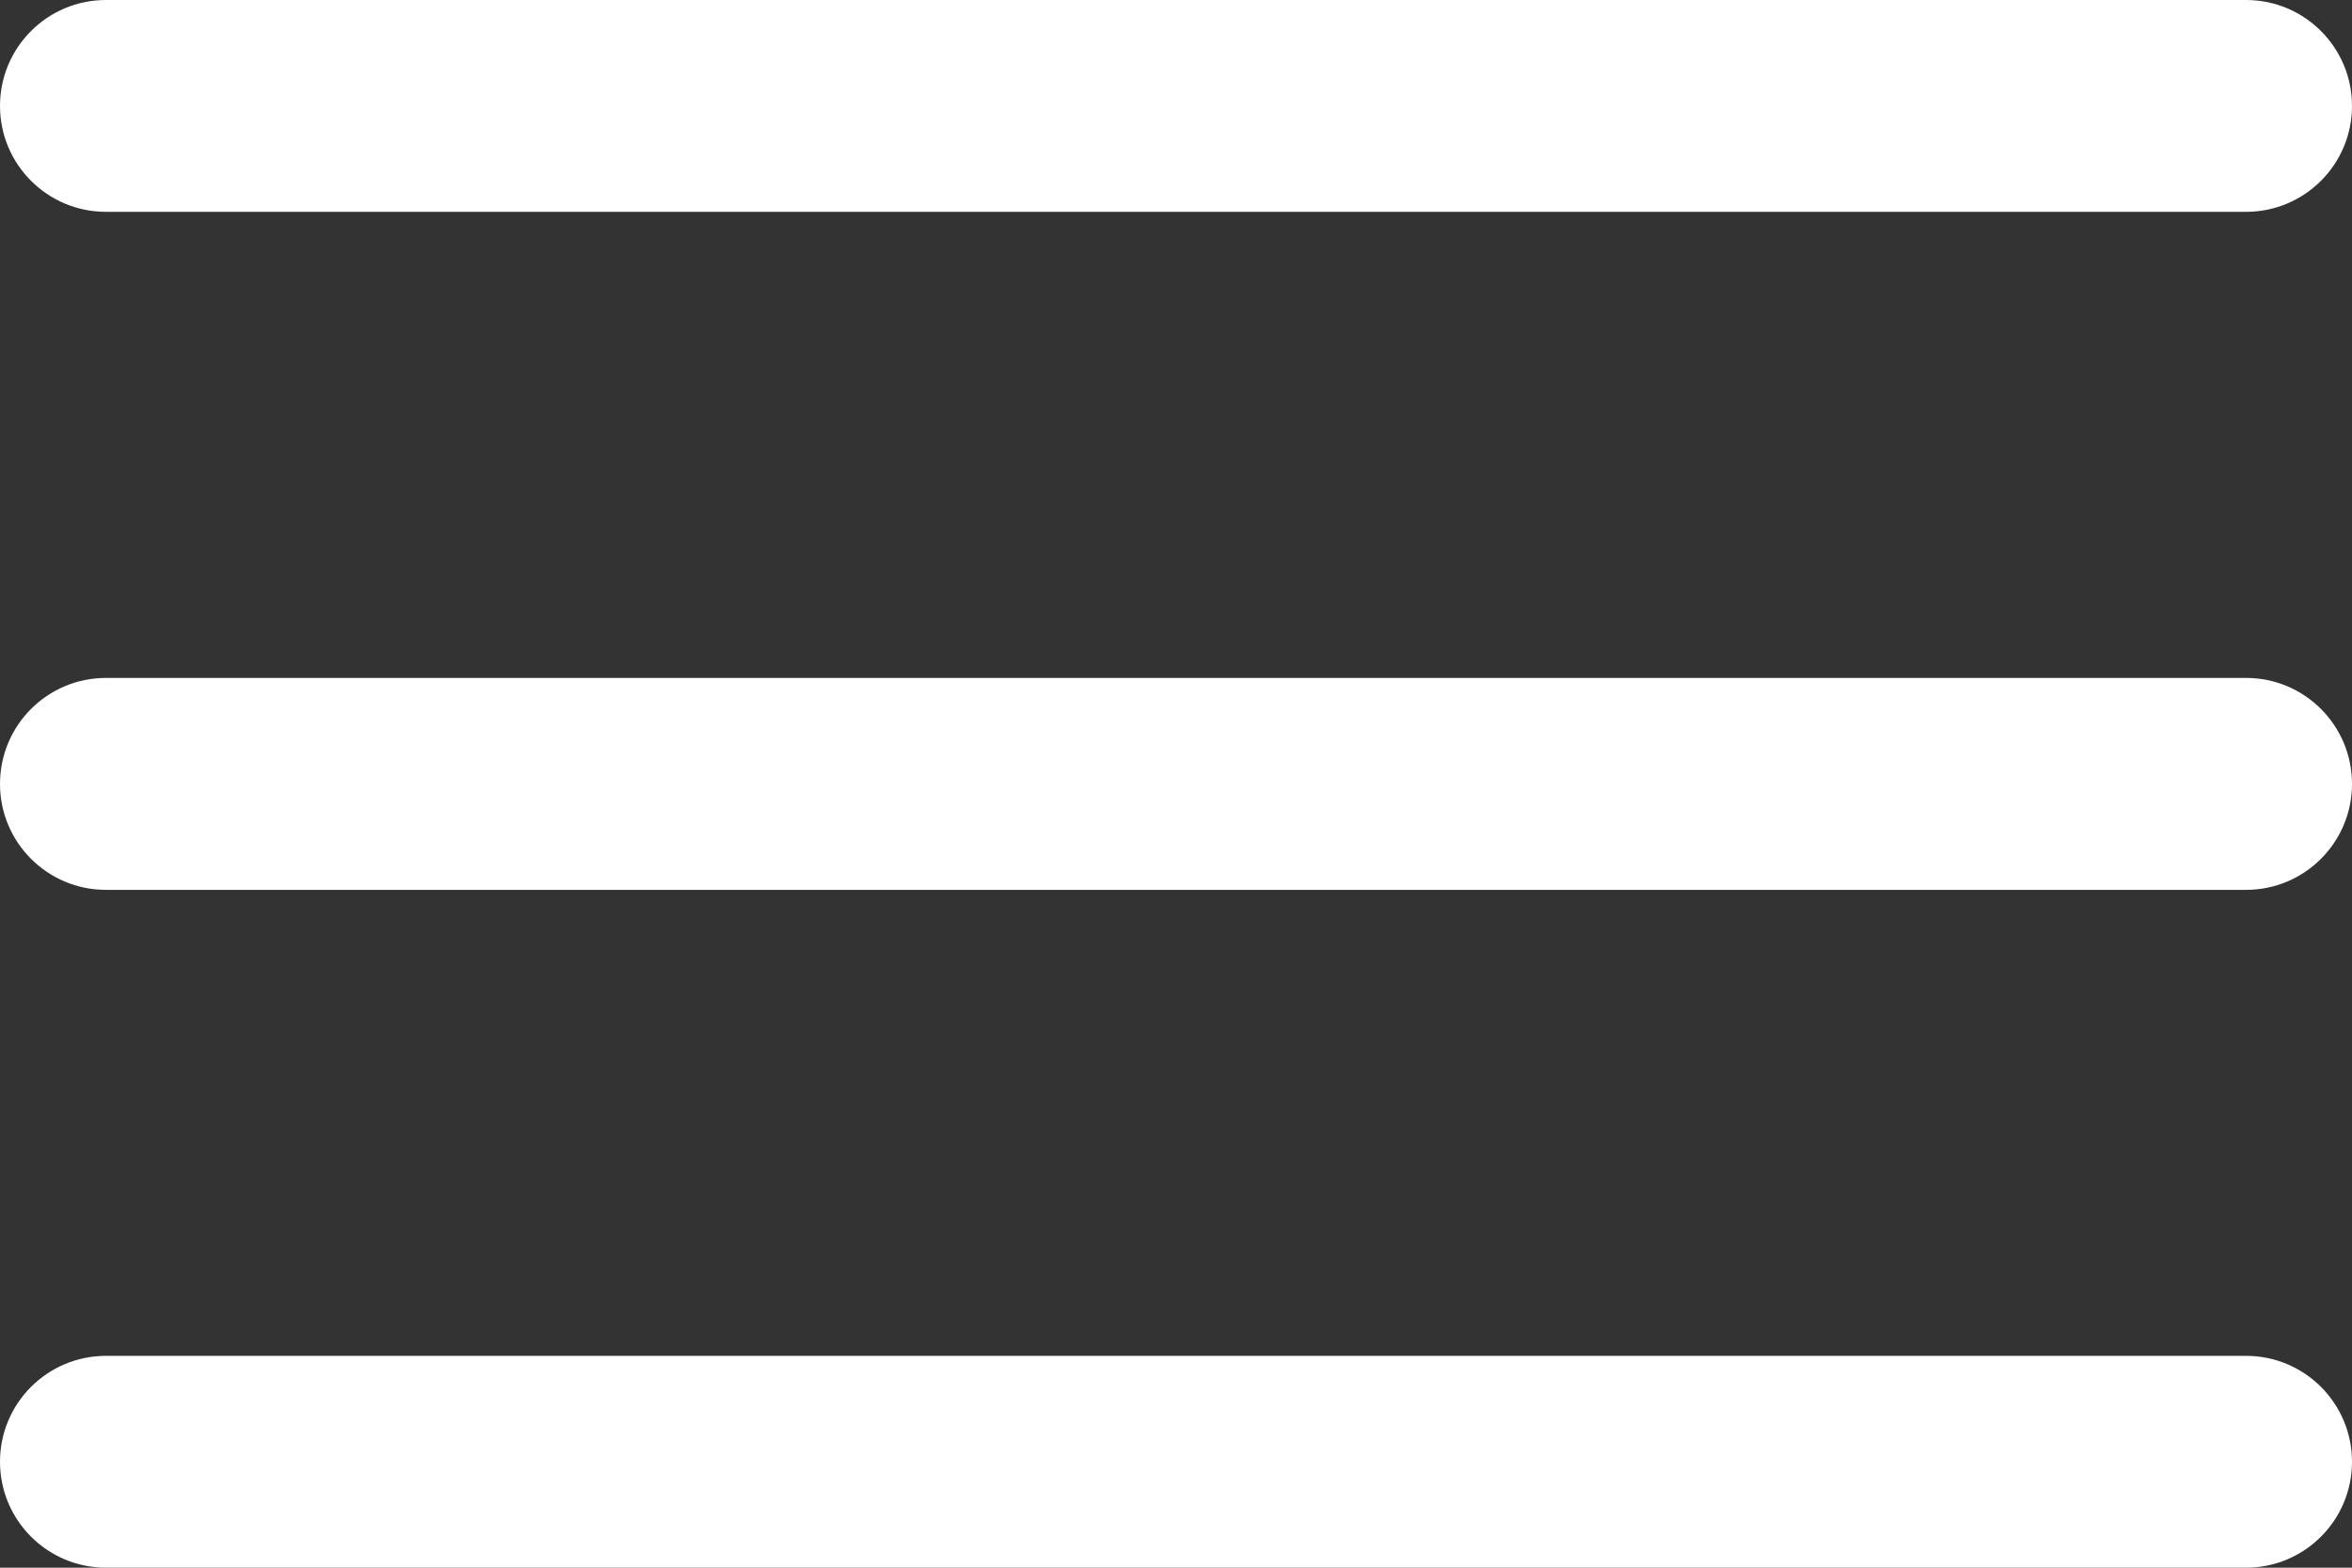 <svg width="24" height="16" viewBox="0 0 24 16" fill="none" xmlns="http://www.w3.org/2000/svg">
<rect x="0" y="0" width="24" height="16" fill="#333333" stroke="none"/>
<path fill-rule="evenodd" clip-rule="evenodd" d="M0 1.081C0 0.484 0.484 0 1.081 0H22.919C23.516 0 24 0.484 24 1.081C24 1.678 23.516 2.162 22.919 2.162H1.081C0.484 2.162 0 1.678 0 1.081ZM0 8.001C0 7.403 0.484 6.919 1.081 6.919H22.919C23.516 6.919 24 7.403 24 8.001C24 8.598 23.516 9.082 22.919 9.082H1.081C0.484 9.082 0 8.598 0 8.001ZM1.081 13.838C0.484 13.838 0 14.322 0 14.919C0 15.516 0.484 16 1.081 16H22.919C23.516 16 24 15.516 24 14.919C24 14.322 23.516 13.838 22.919 13.838H1.081Z" fill="white"/>
</svg>
